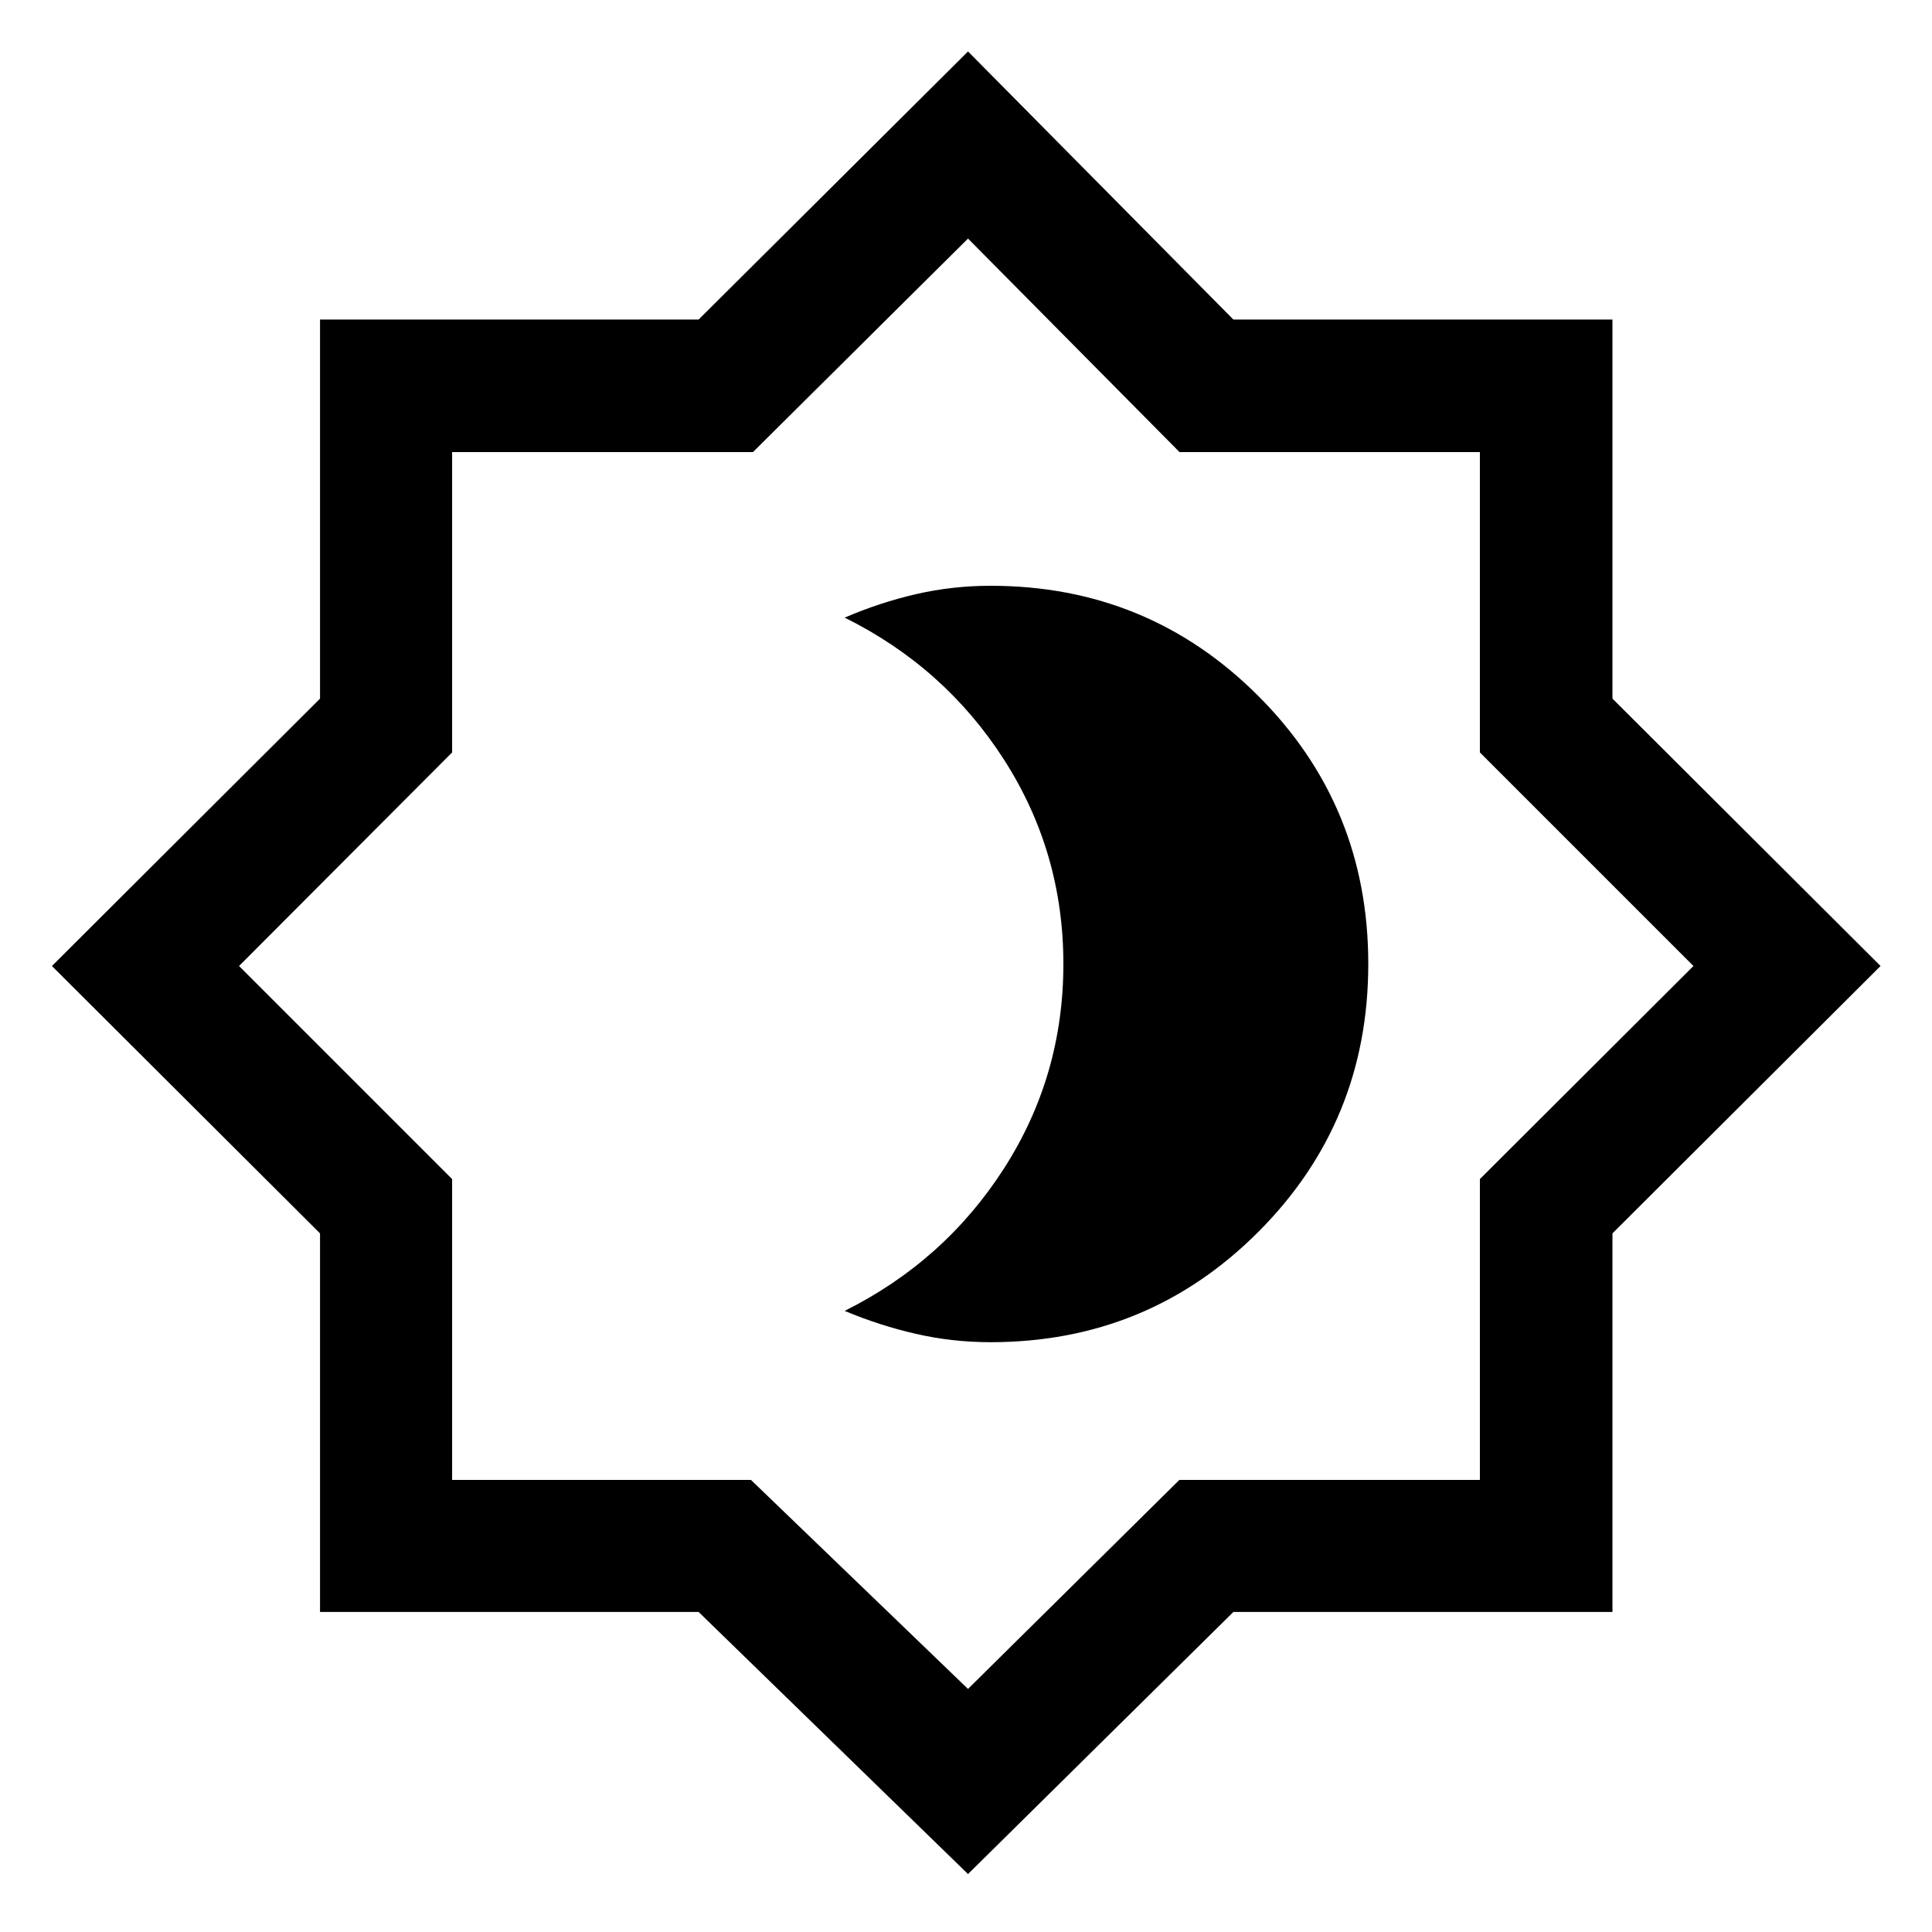 <svg xmlns="http://www.w3.org/2000/svg" height="48" viewBox="0 -960 960 960" width="48"><path d="M492.2-293.07q78.26 0 132.97-54.73 54.72-54.73 54.72-133.25 0-78.52-54.72-133.2-54.71-54.68-132.97-54.68-18.95 0-36.97 4.14-18.01 4.14-35.51 11.68 49.71 24.67 79.19 70.61 29.48 45.95 29.48 101.5 0 55.61-29.52 101.61-29.52 45.99-79.15 70.76 17.3 7.28 35.42 11.42 18.11 4.14 37.06 4.14ZM481-28.8 347.14-159.02H159.02v-188.12L25.8-480l133.22-132.86v-188.36h188.12L481-934.43l131.86 133.21h188.36v188.36L934.43-480 801.22-347.14v188.12H612.86L481-28.8Zm0-91.98 105.03-103.87h149.32v-149.48L841.46-480 735.35-586.11v-149.24H586.11L481-841.46 374.13-735.35H224.65v149.24L118.78-480l105.87 105.87v149.48h148.48L481-120.78ZM481-481Z"/></svg>